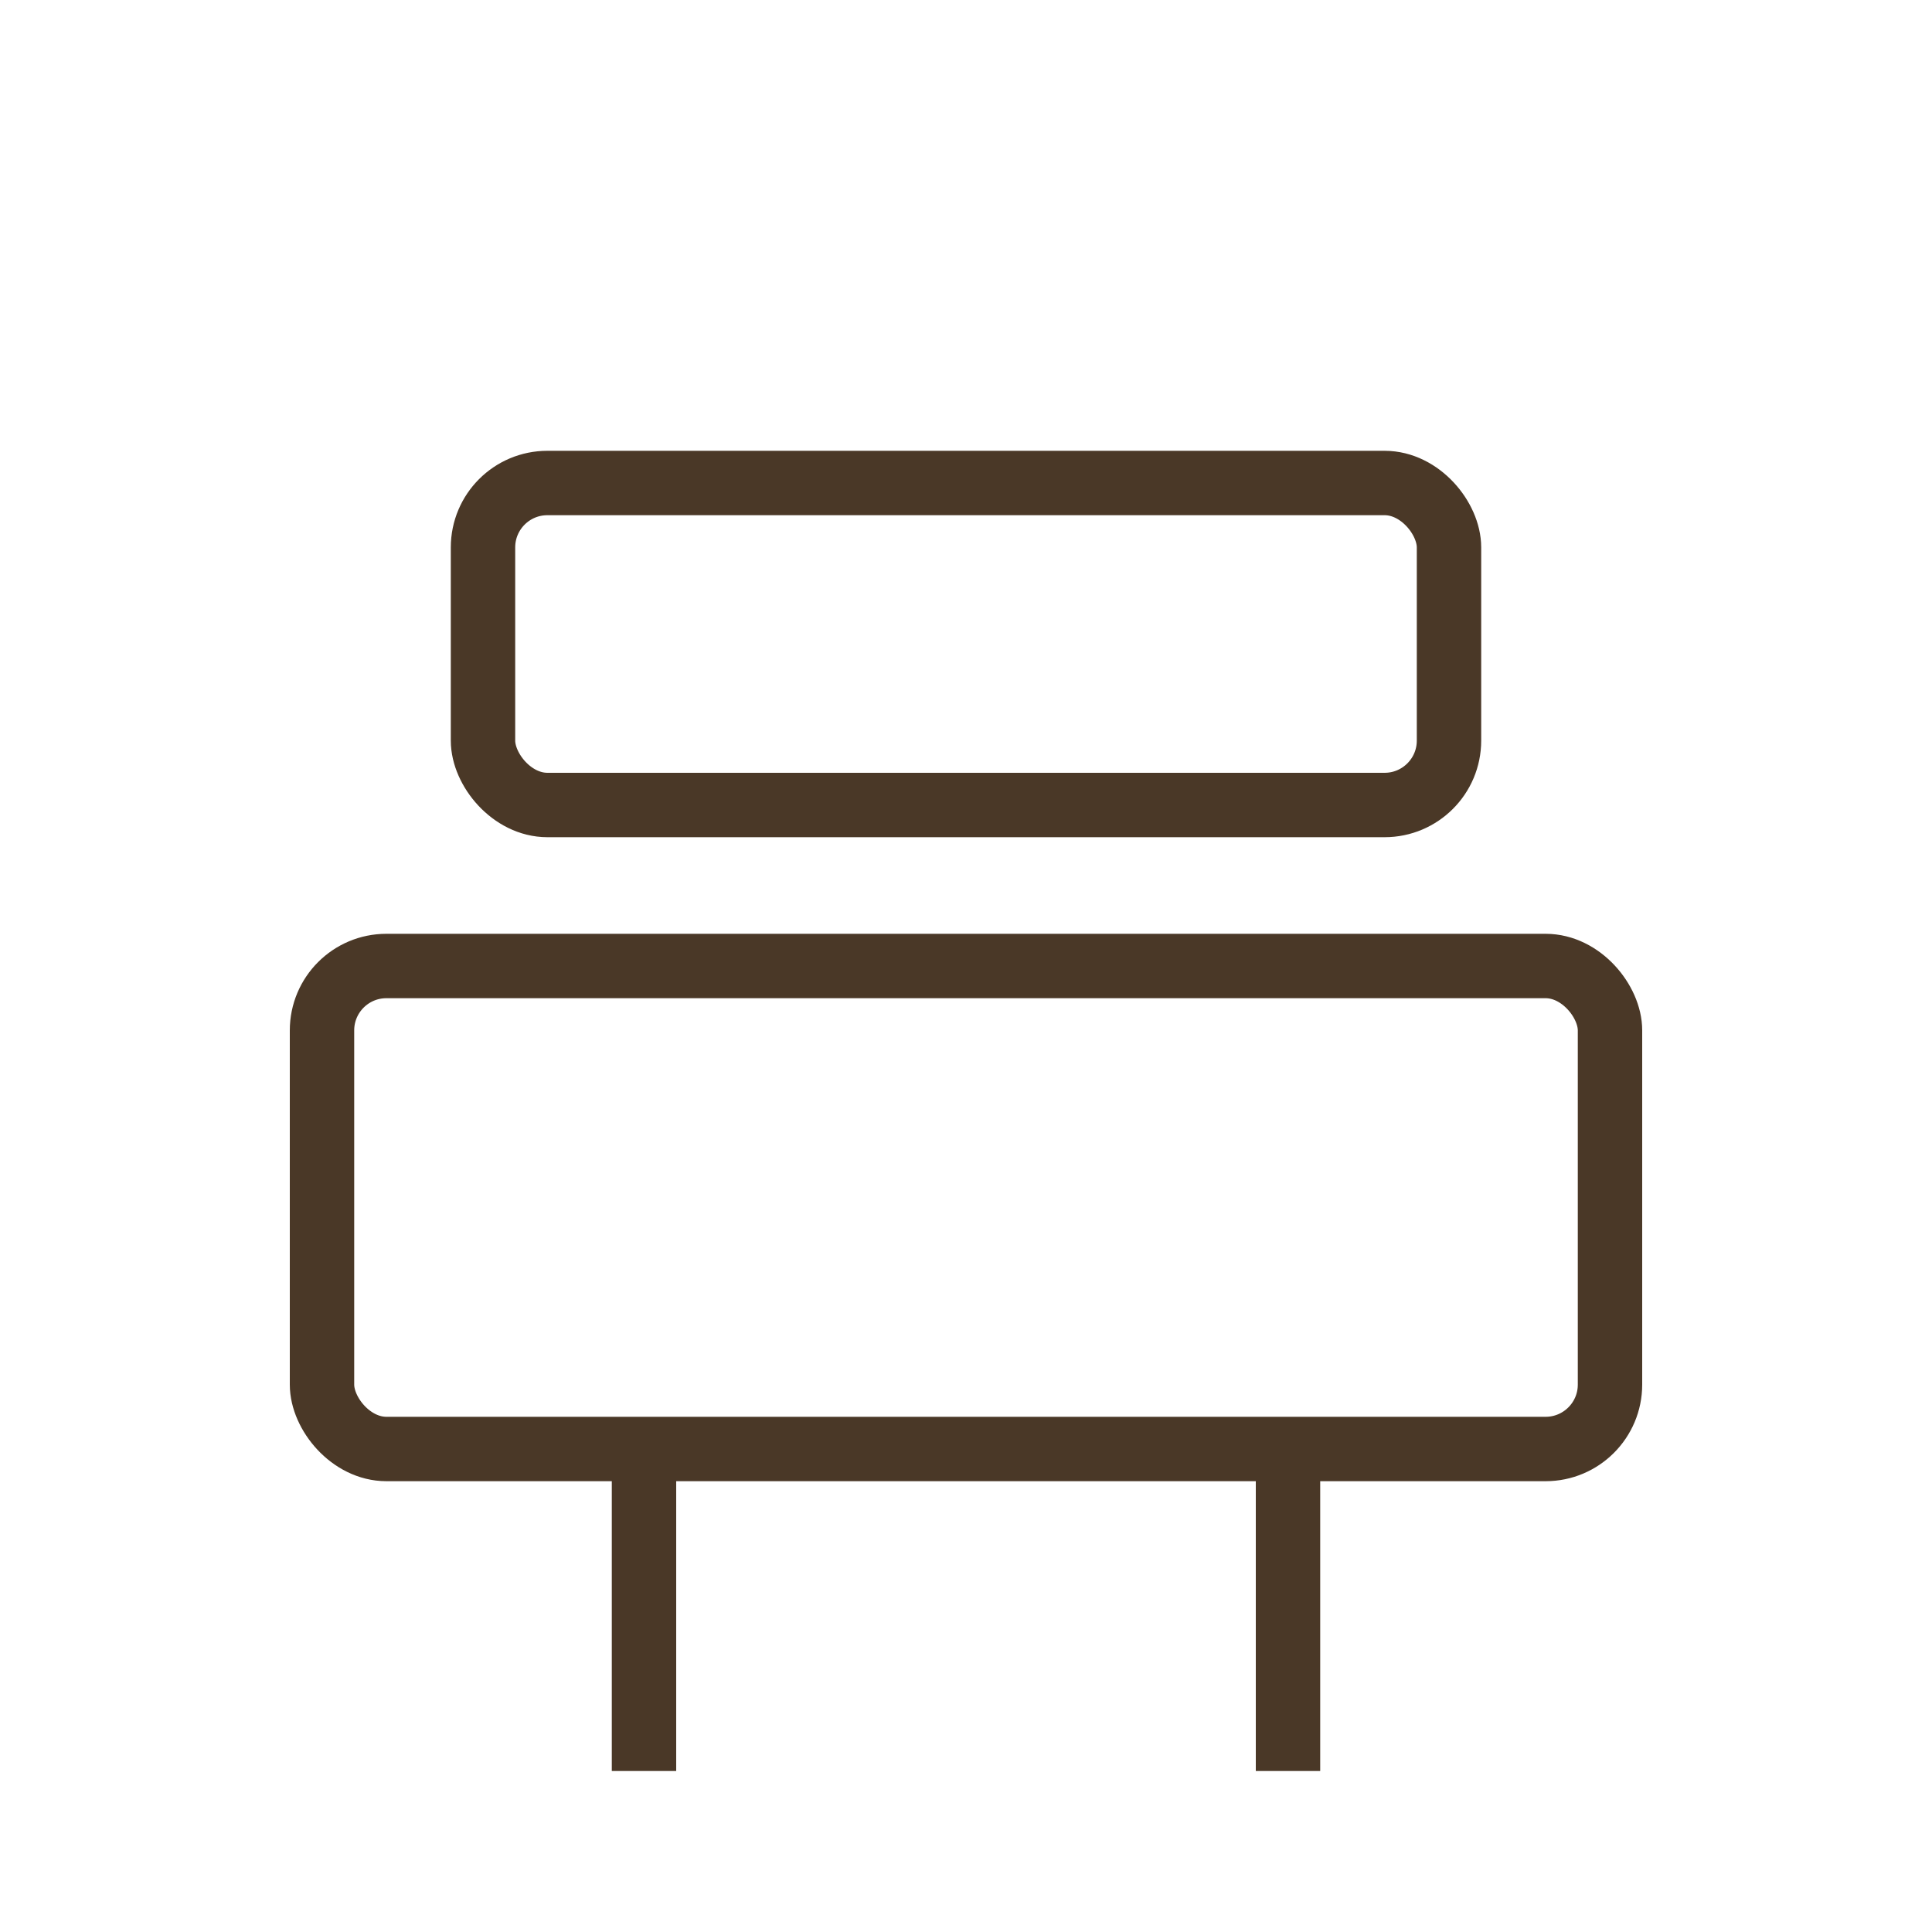 <?xml version="1.0" encoding="UTF-8"?>
<svg width="60px" height="60px" viewBox="0 0 60 60" version="1.1" xmlns="http://www.w3.org/2000/svg" xmlns:xlink="http://www.w3.org/1999/xlink">
    <title>Seating Icon</title>
    <g stroke="none" stroke-width="1" fill="none" fill-rule="evenodd">
        <rect stroke="#4A3827" stroke-width="2" x="10" y="30" width="40" height="15" rx="2"></rect>
        <rect stroke="#4A3827" stroke-width="2" x="15" y="15" width="30" height="10" rx="2"></rect>
        <line x1="20" y1="45" x2="20" y2="55" stroke="#4A3827" stroke-width="2"></line>
        <line x1="40" y1="45" x2="40" y2="55" stroke="#4A3827" stroke-width="2"></line>
    </g>
</svg>
